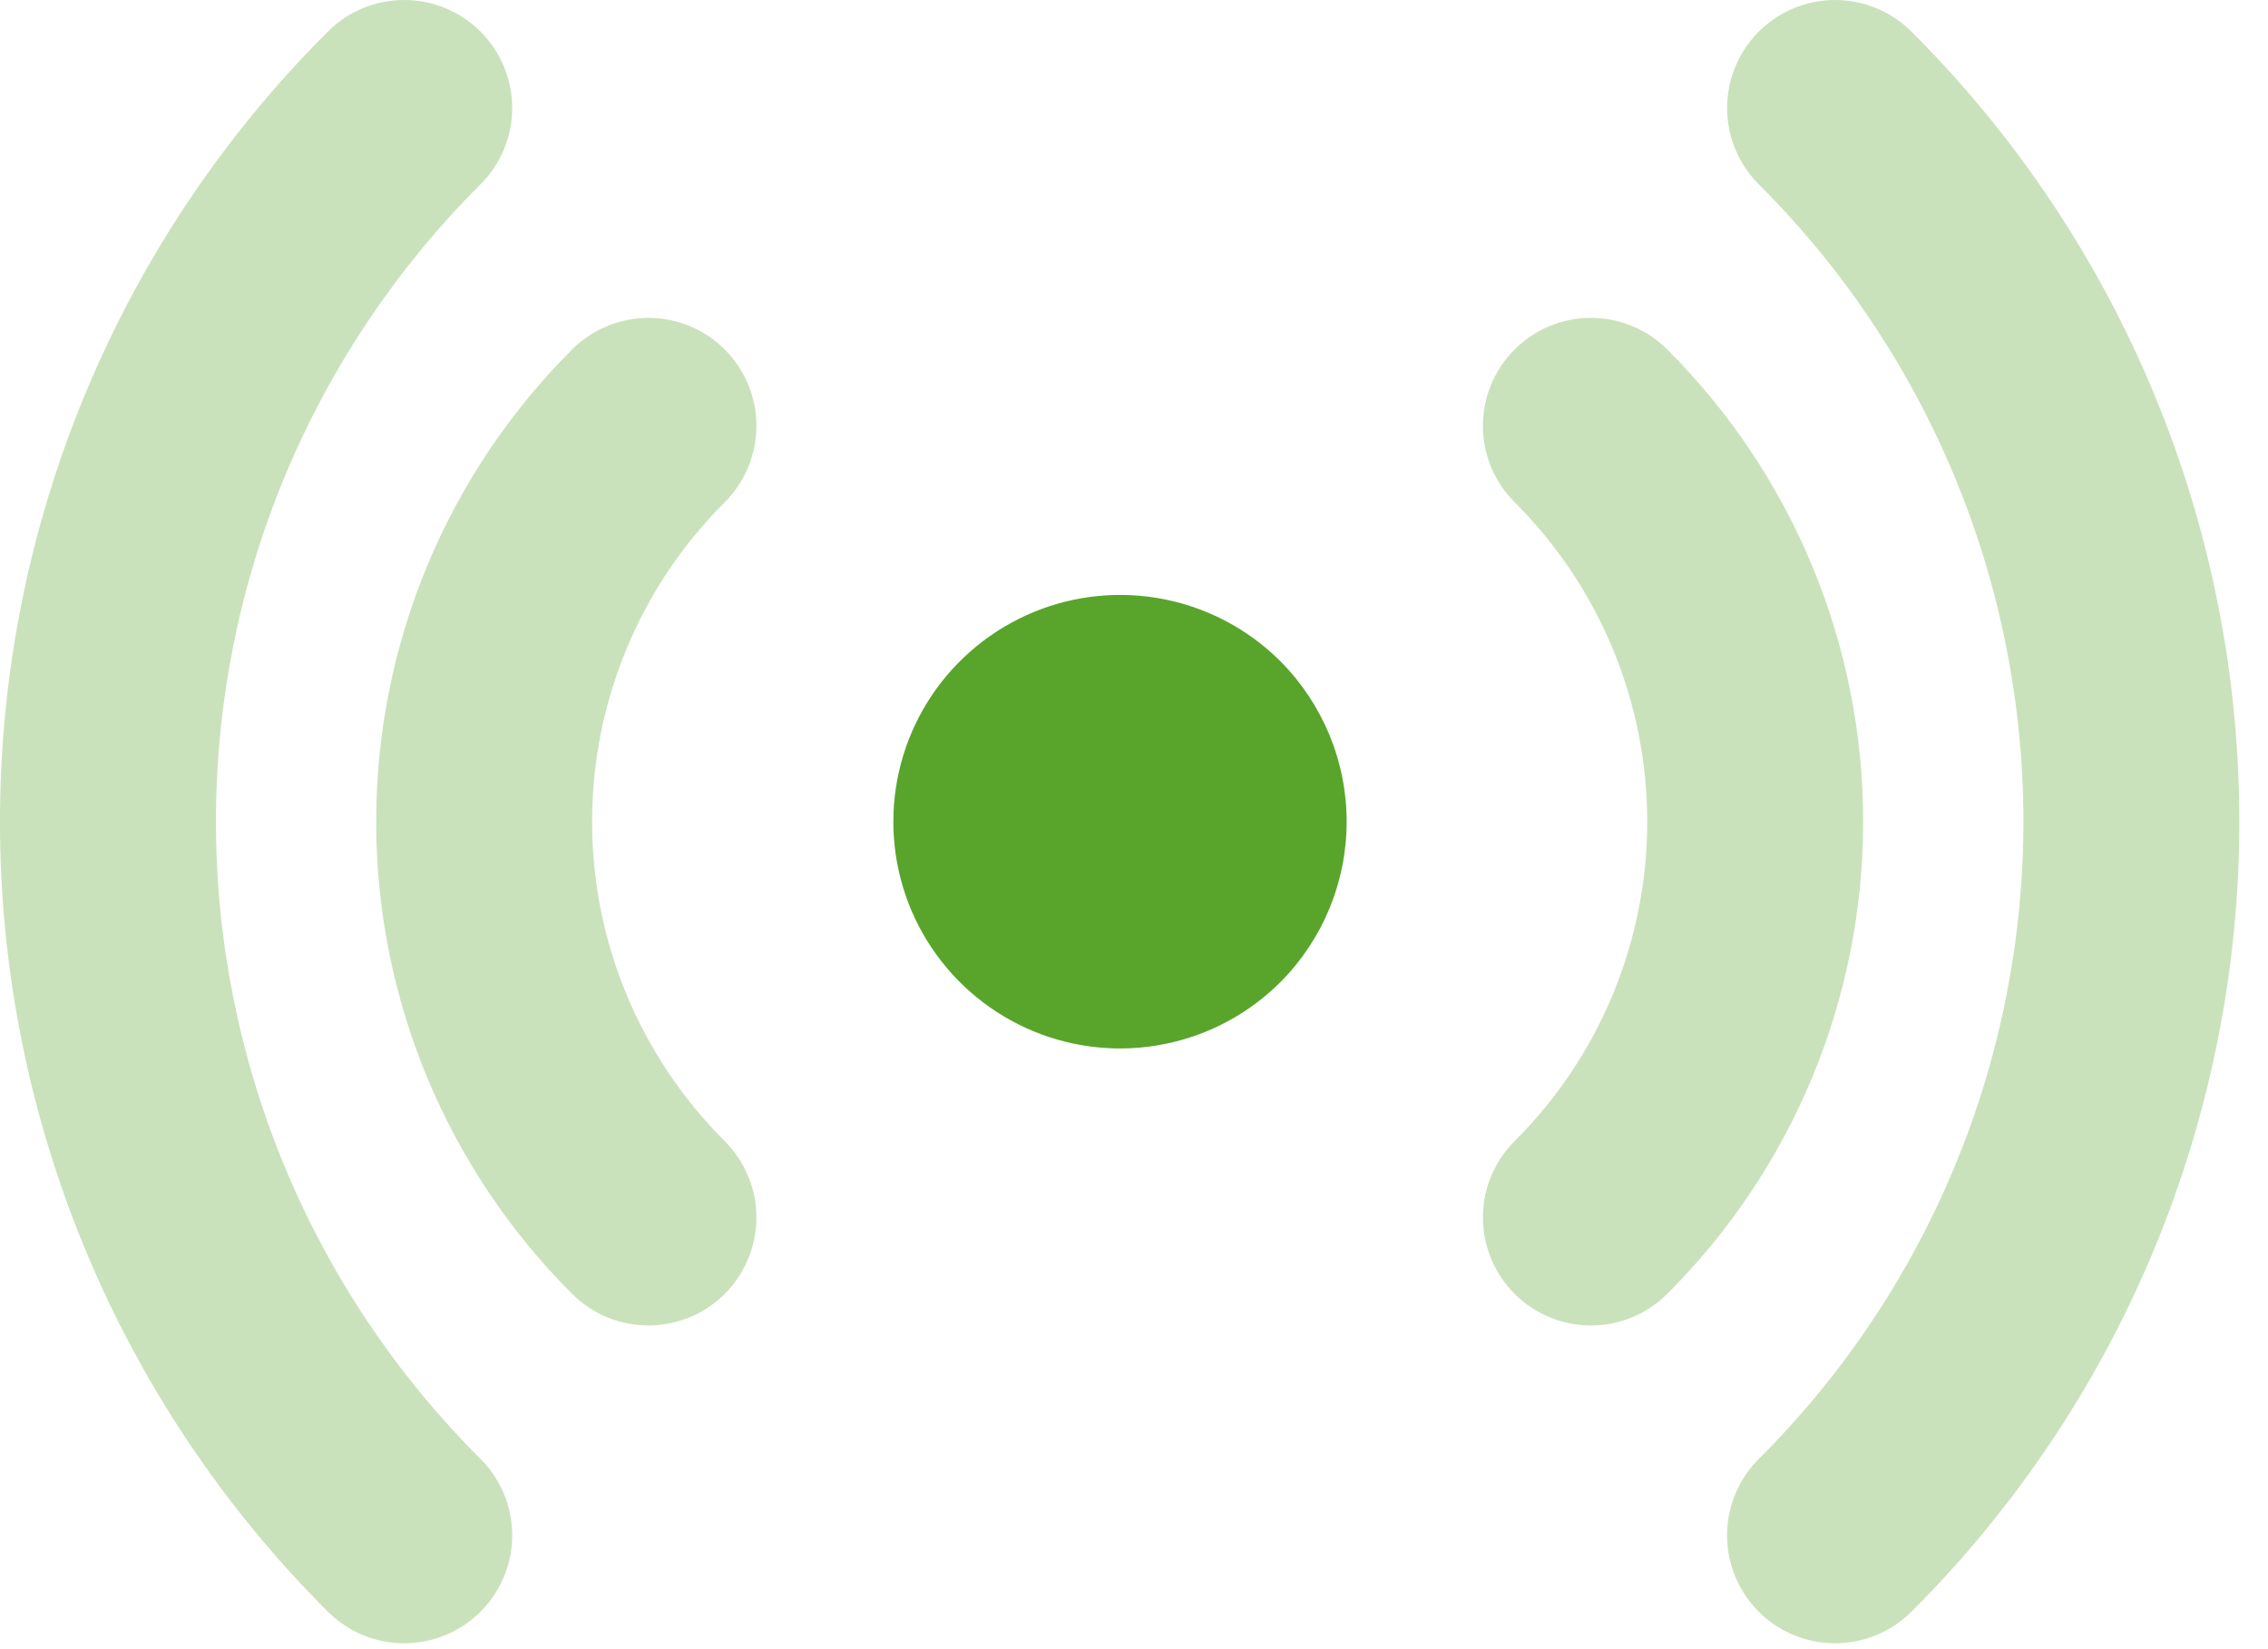 <svg width="55" height="40" viewBox="0 0 55 40" fill="none" xmlns="http://www.w3.org/2000/svg">
<path d="M31.054 23.818C30.285 24.587 29.305 25.112 28.238 25.324C27.171 25.537 26.065 25.428 25.06 25.012C24.055 24.595 23.195 23.89 22.591 22.986C21.986 22.081 21.664 21.018 21.664 19.93C21.664 18.842 21.986 17.779 22.591 16.874C23.195 15.97 24.055 15.265 25.06 14.848C26.065 14.432 27.171 14.323 28.238 14.536C29.305 14.748 30.285 15.273 31.054 16.042C32.081 17.076 32.657 18.473 32.657 19.93C32.657 21.387 32.081 22.784 31.054 23.818Z" fill="#59A52C"/>
<path d="M38.58 32.149C38.062 32.149 37.556 31.995 37.125 31.707C36.694 31.419 36.359 31.01 36.161 30.531C35.963 30.052 35.911 29.526 36.012 29.018C36.114 28.51 36.363 28.043 36.73 27.677C37.749 26.661 38.558 25.453 39.11 24.124C39.661 22.794 39.946 21.369 39.946 19.93C39.946 18.49 39.661 17.065 39.11 15.735C38.558 14.406 37.749 13.198 36.73 12.182C36.486 11.939 36.293 11.651 36.161 11.333C36.03 11.015 35.962 10.675 35.961 10.331C35.961 9.987 36.028 9.647 36.16 9.329C36.291 9.011 36.483 8.722 36.727 8.479C36.969 8.235 37.258 8.042 37.575 7.91C37.893 7.778 38.234 7.71 38.578 7.71C38.921 7.709 39.262 7.777 39.58 7.908C39.898 8.039 40.187 8.232 40.43 8.475C41.937 9.978 43.132 11.763 43.948 13.729C44.763 15.694 45.183 17.801 45.183 19.929C45.183 22.057 44.763 24.164 43.948 26.13C43.132 28.095 41.937 29.88 40.43 31.383C40.187 31.626 39.899 31.819 39.581 31.951C39.264 32.082 38.924 32.15 38.58 32.149Z" fill="#CAE2BC"/>
<path d="M44.502 39.857C43.984 39.857 43.477 39.704 43.046 39.416C42.615 39.128 42.279 38.719 42.081 38.24C41.883 37.761 41.831 37.234 41.933 36.726C42.035 36.218 42.285 35.751 42.652 35.385C44.686 33.358 46.299 30.948 47.4 28.296C48.501 25.644 49.068 22.8 49.068 19.929C49.068 17.057 48.501 14.213 47.4 11.561C46.299 8.909 44.686 6.5 42.652 4.472C42.16 3.981 41.884 3.316 41.883 2.621C41.883 1.927 42.158 1.26 42.648 0.769C43.139 0.277 43.805 0 44.499 -0C45.194 -0.001 45.86 0.274 46.352 0.765C48.873 3.279 50.873 6.266 52.238 9.554C53.602 12.843 54.305 16.368 54.305 19.929C54.305 23.489 53.602 27.014 52.238 30.303C50.873 33.591 48.873 36.578 46.352 39.092C46.109 39.335 45.821 39.527 45.504 39.658C45.186 39.789 44.846 39.857 44.503 39.856L44.502 39.857Z" fill="#CAE2BC"/>
<path d="M15.725 32.148C15.382 32.148 15.041 32.081 14.724 31.95C14.406 31.819 14.118 31.626 13.875 31.383C12.368 29.88 11.173 28.095 10.357 26.13C9.542 24.164 9.122 22.057 9.122 19.929C9.122 17.801 9.542 15.694 10.357 13.729C11.173 11.763 12.368 9.978 13.875 8.475C14.118 8.232 14.407 8.039 14.725 7.908C15.043 7.777 15.384 7.709 15.727 7.71C16.071 7.71 16.412 7.778 16.729 7.91C17.047 8.042 17.335 8.235 17.578 8.479C17.821 8.722 18.014 9.011 18.145 9.329C18.277 9.647 18.344 9.987 18.344 10.331C18.343 10.675 18.275 11.015 18.143 11.333C18.012 11.651 17.818 11.939 17.575 12.182C16.556 13.198 15.747 14.406 15.195 15.735C14.643 17.065 14.359 18.49 14.359 19.93C14.359 21.369 14.643 22.794 15.195 24.124C15.747 25.453 16.556 26.661 17.575 27.677C17.942 28.043 18.191 28.51 18.293 29.017C18.394 29.526 18.342 30.052 18.144 30.531C17.947 31.009 17.611 31.419 17.181 31.707C16.75 31.995 16.244 32.149 15.726 32.149L15.725 32.148Z" fill="#CAE2BC"/>
<path d="M9.802 39.857C9.458 39.858 9.118 39.79 8.801 39.659C8.483 39.528 8.195 39.335 7.952 39.092C5.431 36.578 3.431 33.591 2.066 30.303C0.702 27.014 -0.001 23.489 -0.001 19.929C-0.001 16.368 0.702 12.843 2.066 9.554C3.431 6.266 5.431 3.279 7.952 0.765C8.444 0.274 9.11 -0.001 9.804 -0C10.499 0 11.165 0.277 11.655 0.769C12.146 1.26 12.421 1.927 12.421 2.621C12.42 3.316 12.144 3.981 11.652 4.472C9.618 6.5 8.005 8.909 6.904 11.561C5.803 14.213 5.237 17.057 5.237 19.929C5.237 22.8 5.803 25.644 6.904 28.296C8.005 30.948 9.618 33.357 11.652 35.385C12.019 35.751 12.269 36.218 12.371 36.726C12.472 37.234 12.421 37.761 12.223 38.239C12.025 38.718 11.689 39.128 11.258 39.416C10.828 39.703 10.321 39.857 9.803 39.857H9.802Z" fill="#CAE2BC"/>
</svg>
